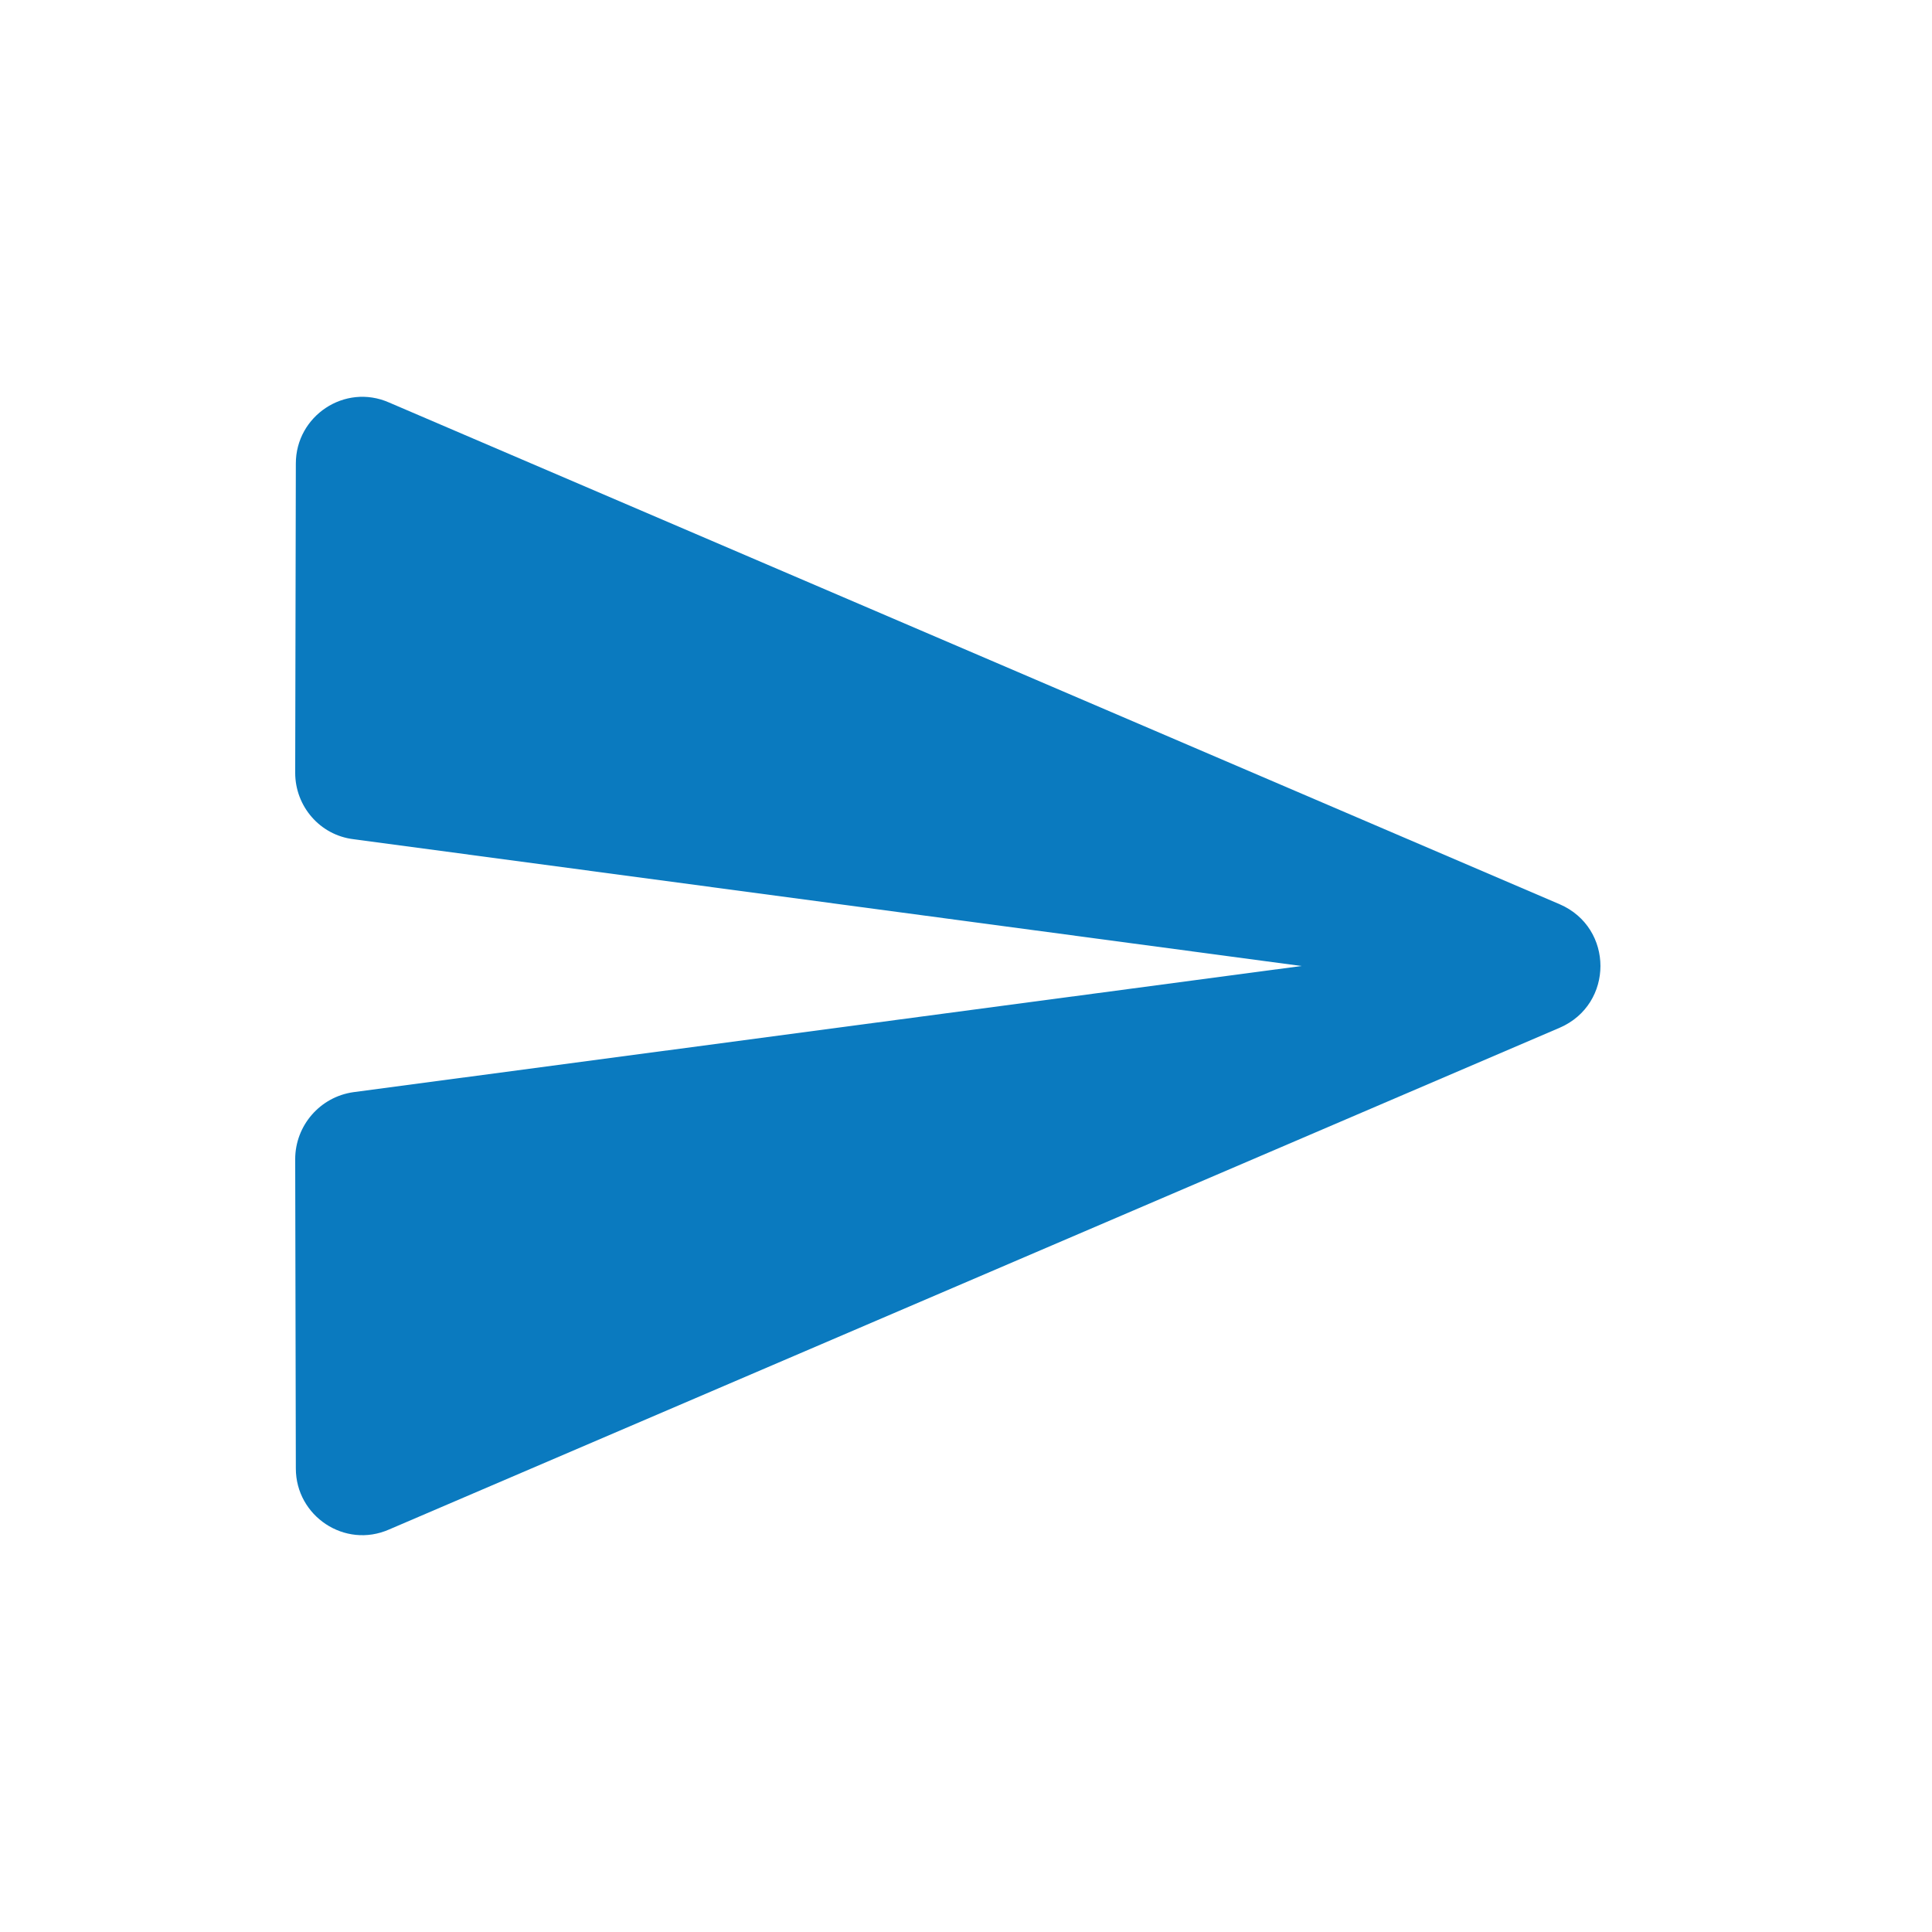 <svg width="24" height="24" viewBox="0 0 24 24" fill="none" xmlns="http://www.w3.org/2000/svg">
<path fill-rule="evenodd" clip-rule="evenodd" d="M4.833 19L19.375 12.767C20.05 12.475 20.05 11.525 19.375 11.233L4.833 5C4.283 4.758 3.675 5.167 3.675 5.758L3.667 9.6C3.667 10.017 3.975 10.375 4.392 10.425L16.167 12L4.392 13.567C3.975 13.625 3.667 13.983 3.667 14.4L3.675 18.242C3.675 18.833 4.283 19.242 4.833 19V19Z" fill="#0A7ABF"/>
</svg>
